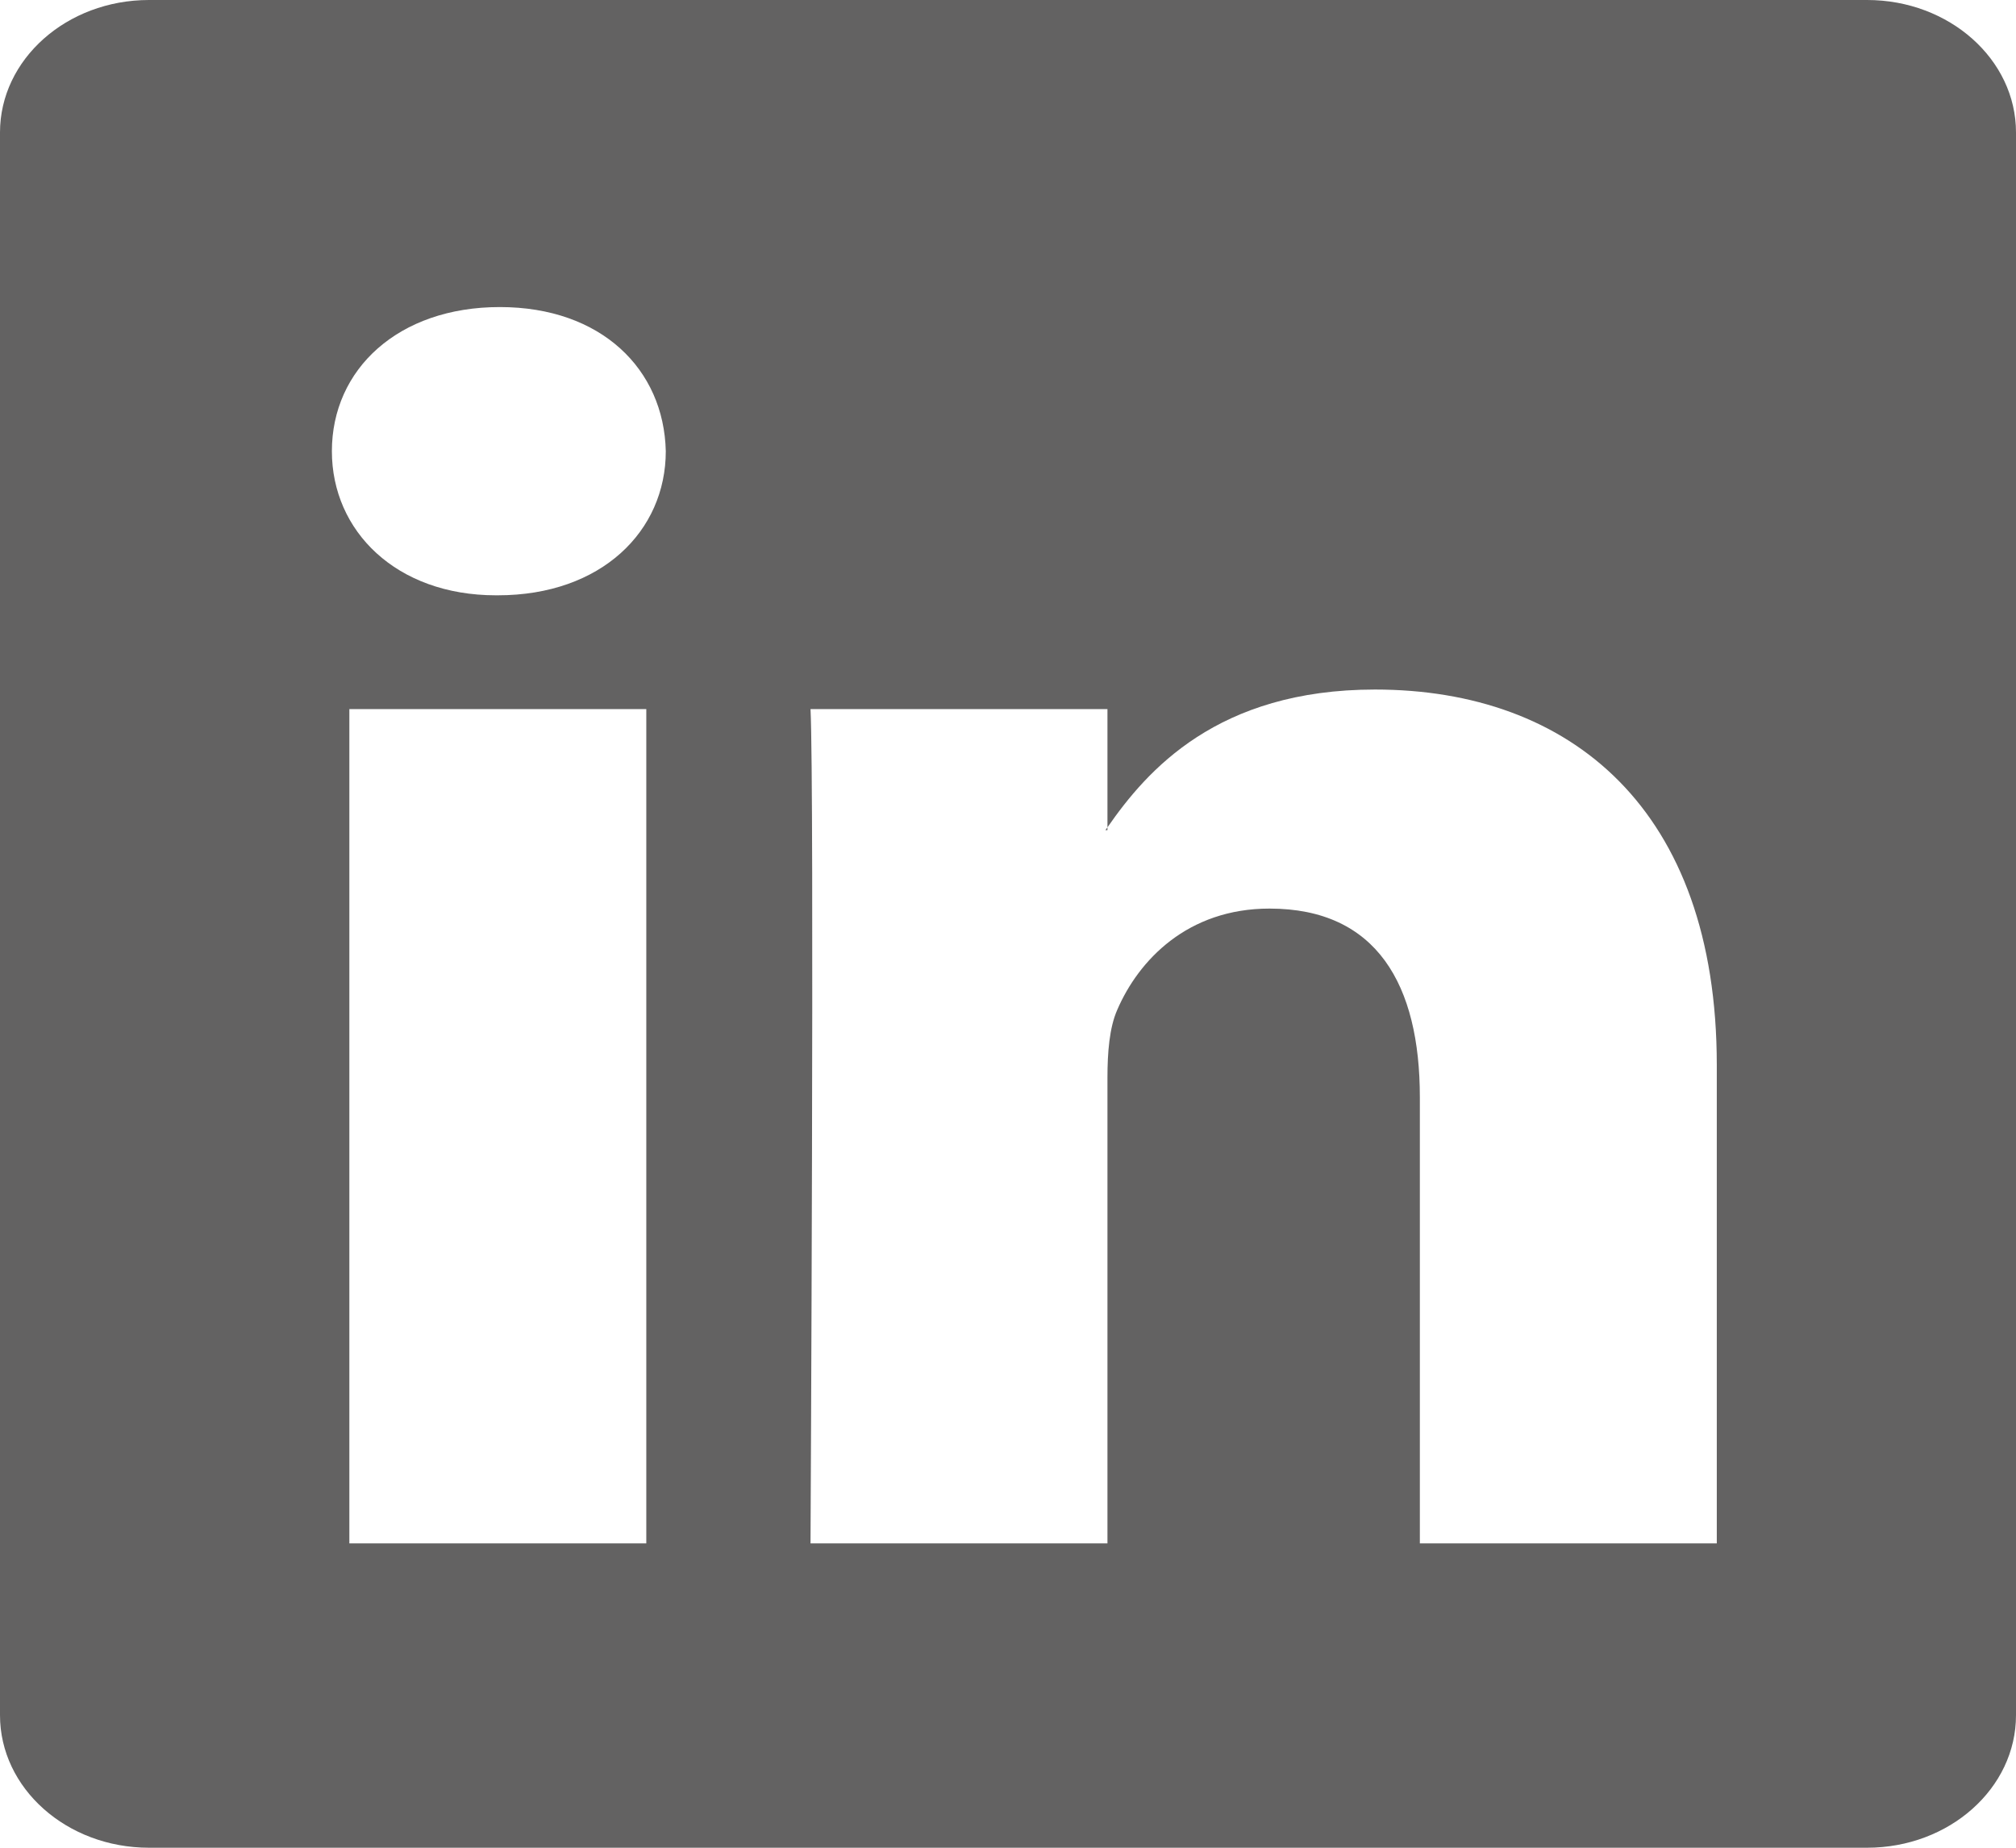 <?xml version="1.0" encoding="UTF-8" standalone="no"?>
<svg width="24px" height="22px" viewBox="0 0 24 22" version="1.1" xmlns="http://www.w3.org/2000/svg" xmlns:xlink="http://www.w3.org/1999/xlink">
    <!-- Generator: sketchtool 40.1 (33804) - http://www.bohemiancoding.com/sketch -->
    <title>1C7589A4-EA27-455A-9FBB-53F92013A6C7</title>
    <desc>Created with sketchtool.</desc>
    <defs></defs>
    <g id="Symbols" stroke="none" stroke-width="1" fill="none" fill-rule="evenodd">
        <g id="Footer" transform="translate(-826, -418)" fill="#636262">
            <path d="M848.227,440 L827.774,440 C826.794,440 826,439.293 826,438.422 L826,419.577 C826,418.707 826.794,418 827.774,418 L848.227,418 C849.206,418 850,418.707 850,419.577 L850,438.422 C850,439.293 849.206,440 848.227,440 L848.227,440 Z M830.159,436.376 L833.694,436.376 L833.694,426.443 L830.159,426.443 L830.159,436.376 L830.159,436.376 Z M831.95,421.656 C830.741,421.656 829.951,422.397 829.951,423.372 C829.951,424.324 830.718,425.088 831.904,425.088 L831.926,425.088 C833.159,425.088 833.926,424.324 833.926,423.372 C833.904,422.397 833.159,421.656 831.95,421.656 L831.95,421.656 Z M846.438,430.681 C846.438,427.63 844.693,426.21 842.369,426.21 C840.492,426.21 839.654,427.173 839.184,427.851 L839.184,426.443 L835.649,426.443 C835.696,427.376 835.649,436.376 835.649,436.376 L839.184,436.376 L839.184,430.829 C839.184,430.534 839.207,430.236 839.3,430.025 C839.555,429.432 840.138,428.818 841.113,428.818 C842.393,428.818 842.903,429.728 842.903,431.064 L842.903,436.376 L846.438,436.376 L846.438,430.681 L846.438,430.681 Z M839.16,427.884 C839.167,427.873 839.177,427.862 839.184,427.851 L839.184,427.884 L839.16,427.884 L839.16,427.884 Z" id="IN"></path>
        </g>
    </g>
</svg>